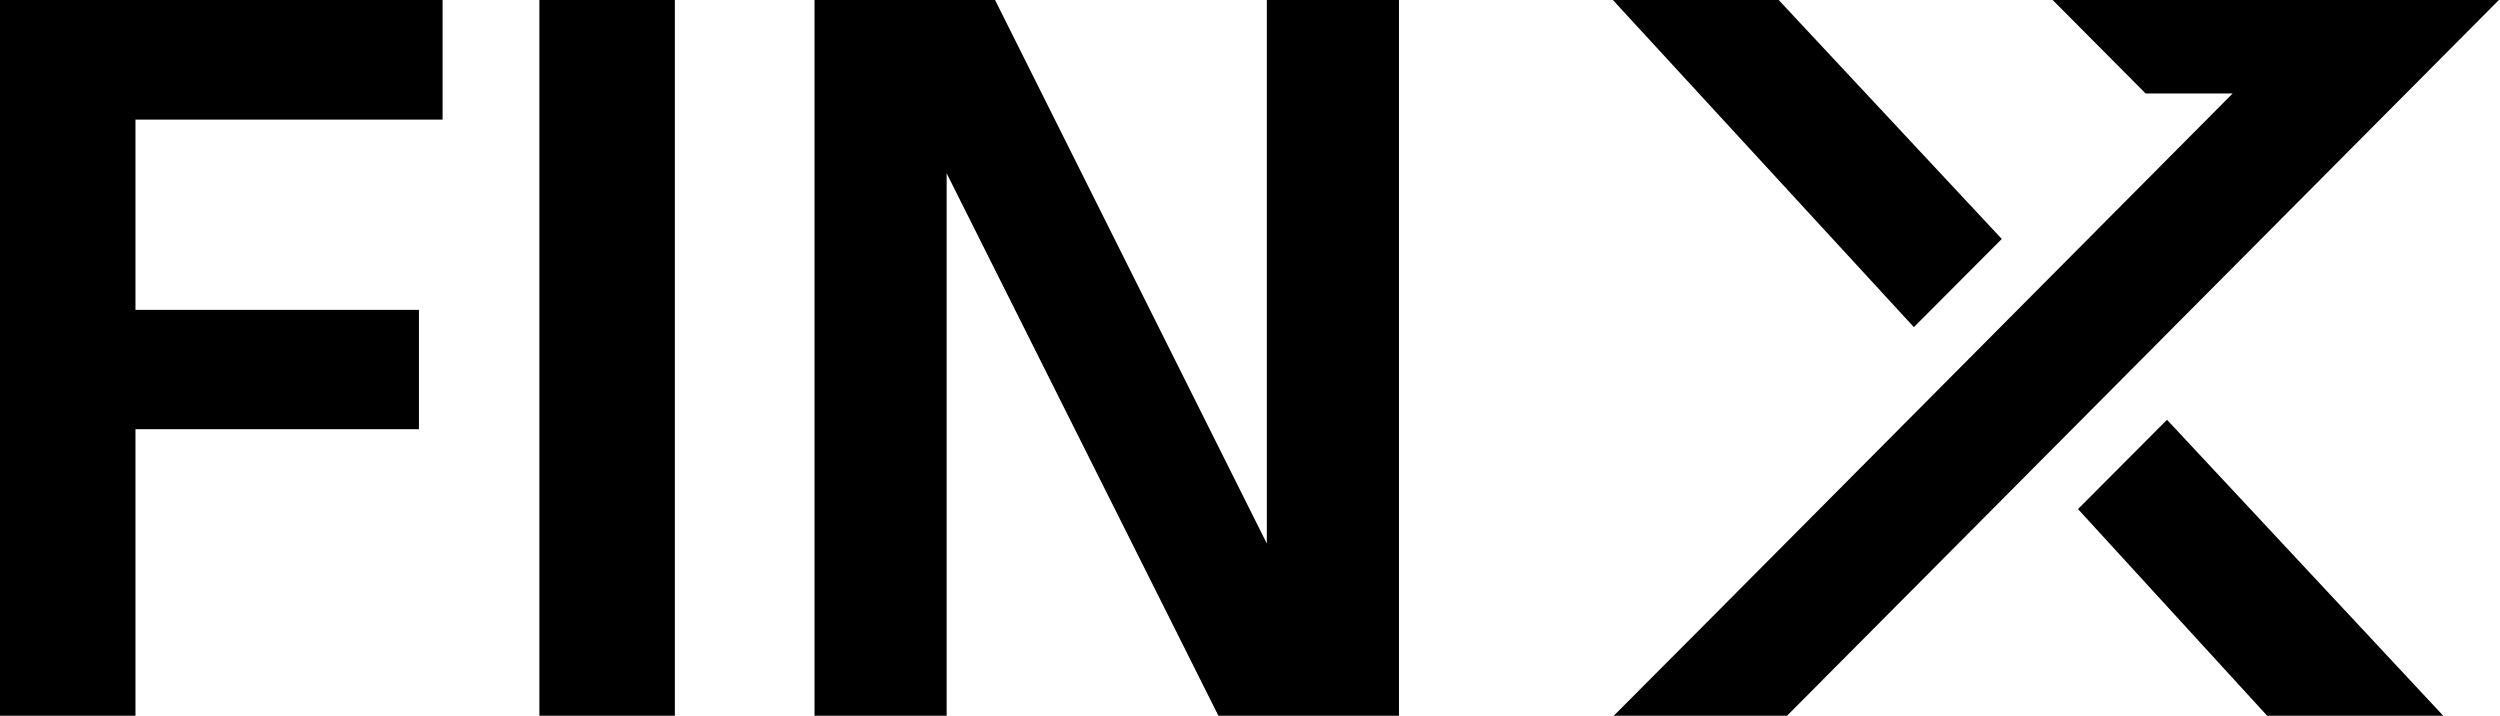 <?xml version="1.0" encoding="UTF-8"?><svg xmlns="http://www.w3.org/2000/svg" viewBox="0 0 89.87 25.73"><defs><style>.d{fill:none;}</style></defs><g id="a"/><g id="b"><g id="c"><g><polygon points="81.5 25.73 87.83 25.73 77.9 15.09 74.7 18.3 81.5 25.73"/><g><path d="M0,25.73V0H15.91V4.3H4.87v6.84H15.06v4.29H4.87v10.31H0Z"/><path d="M24.26,25.73h-4.87V0h4.87V25.73Z"/><path d="M34.03,6.23V25.73h-4.75V0h6.49l9.77,19.54V0h4.75V25.73h-6.49L34.03,6.23Z"/></g><polyline points="68.8 11.76 57.98 0 63.94 0 71.96 8.59"/><polygon points="89.83 0 64.24 25.73 58.01 25.73 61.2 22.53 73.48 10.18 73.48 10.18 80.26 3.36 77.13 3.36 73.79 0 89.83 0"/><rect class="d" x="58.55" width="31.32" height="25.73"/></g></g></g></svg>